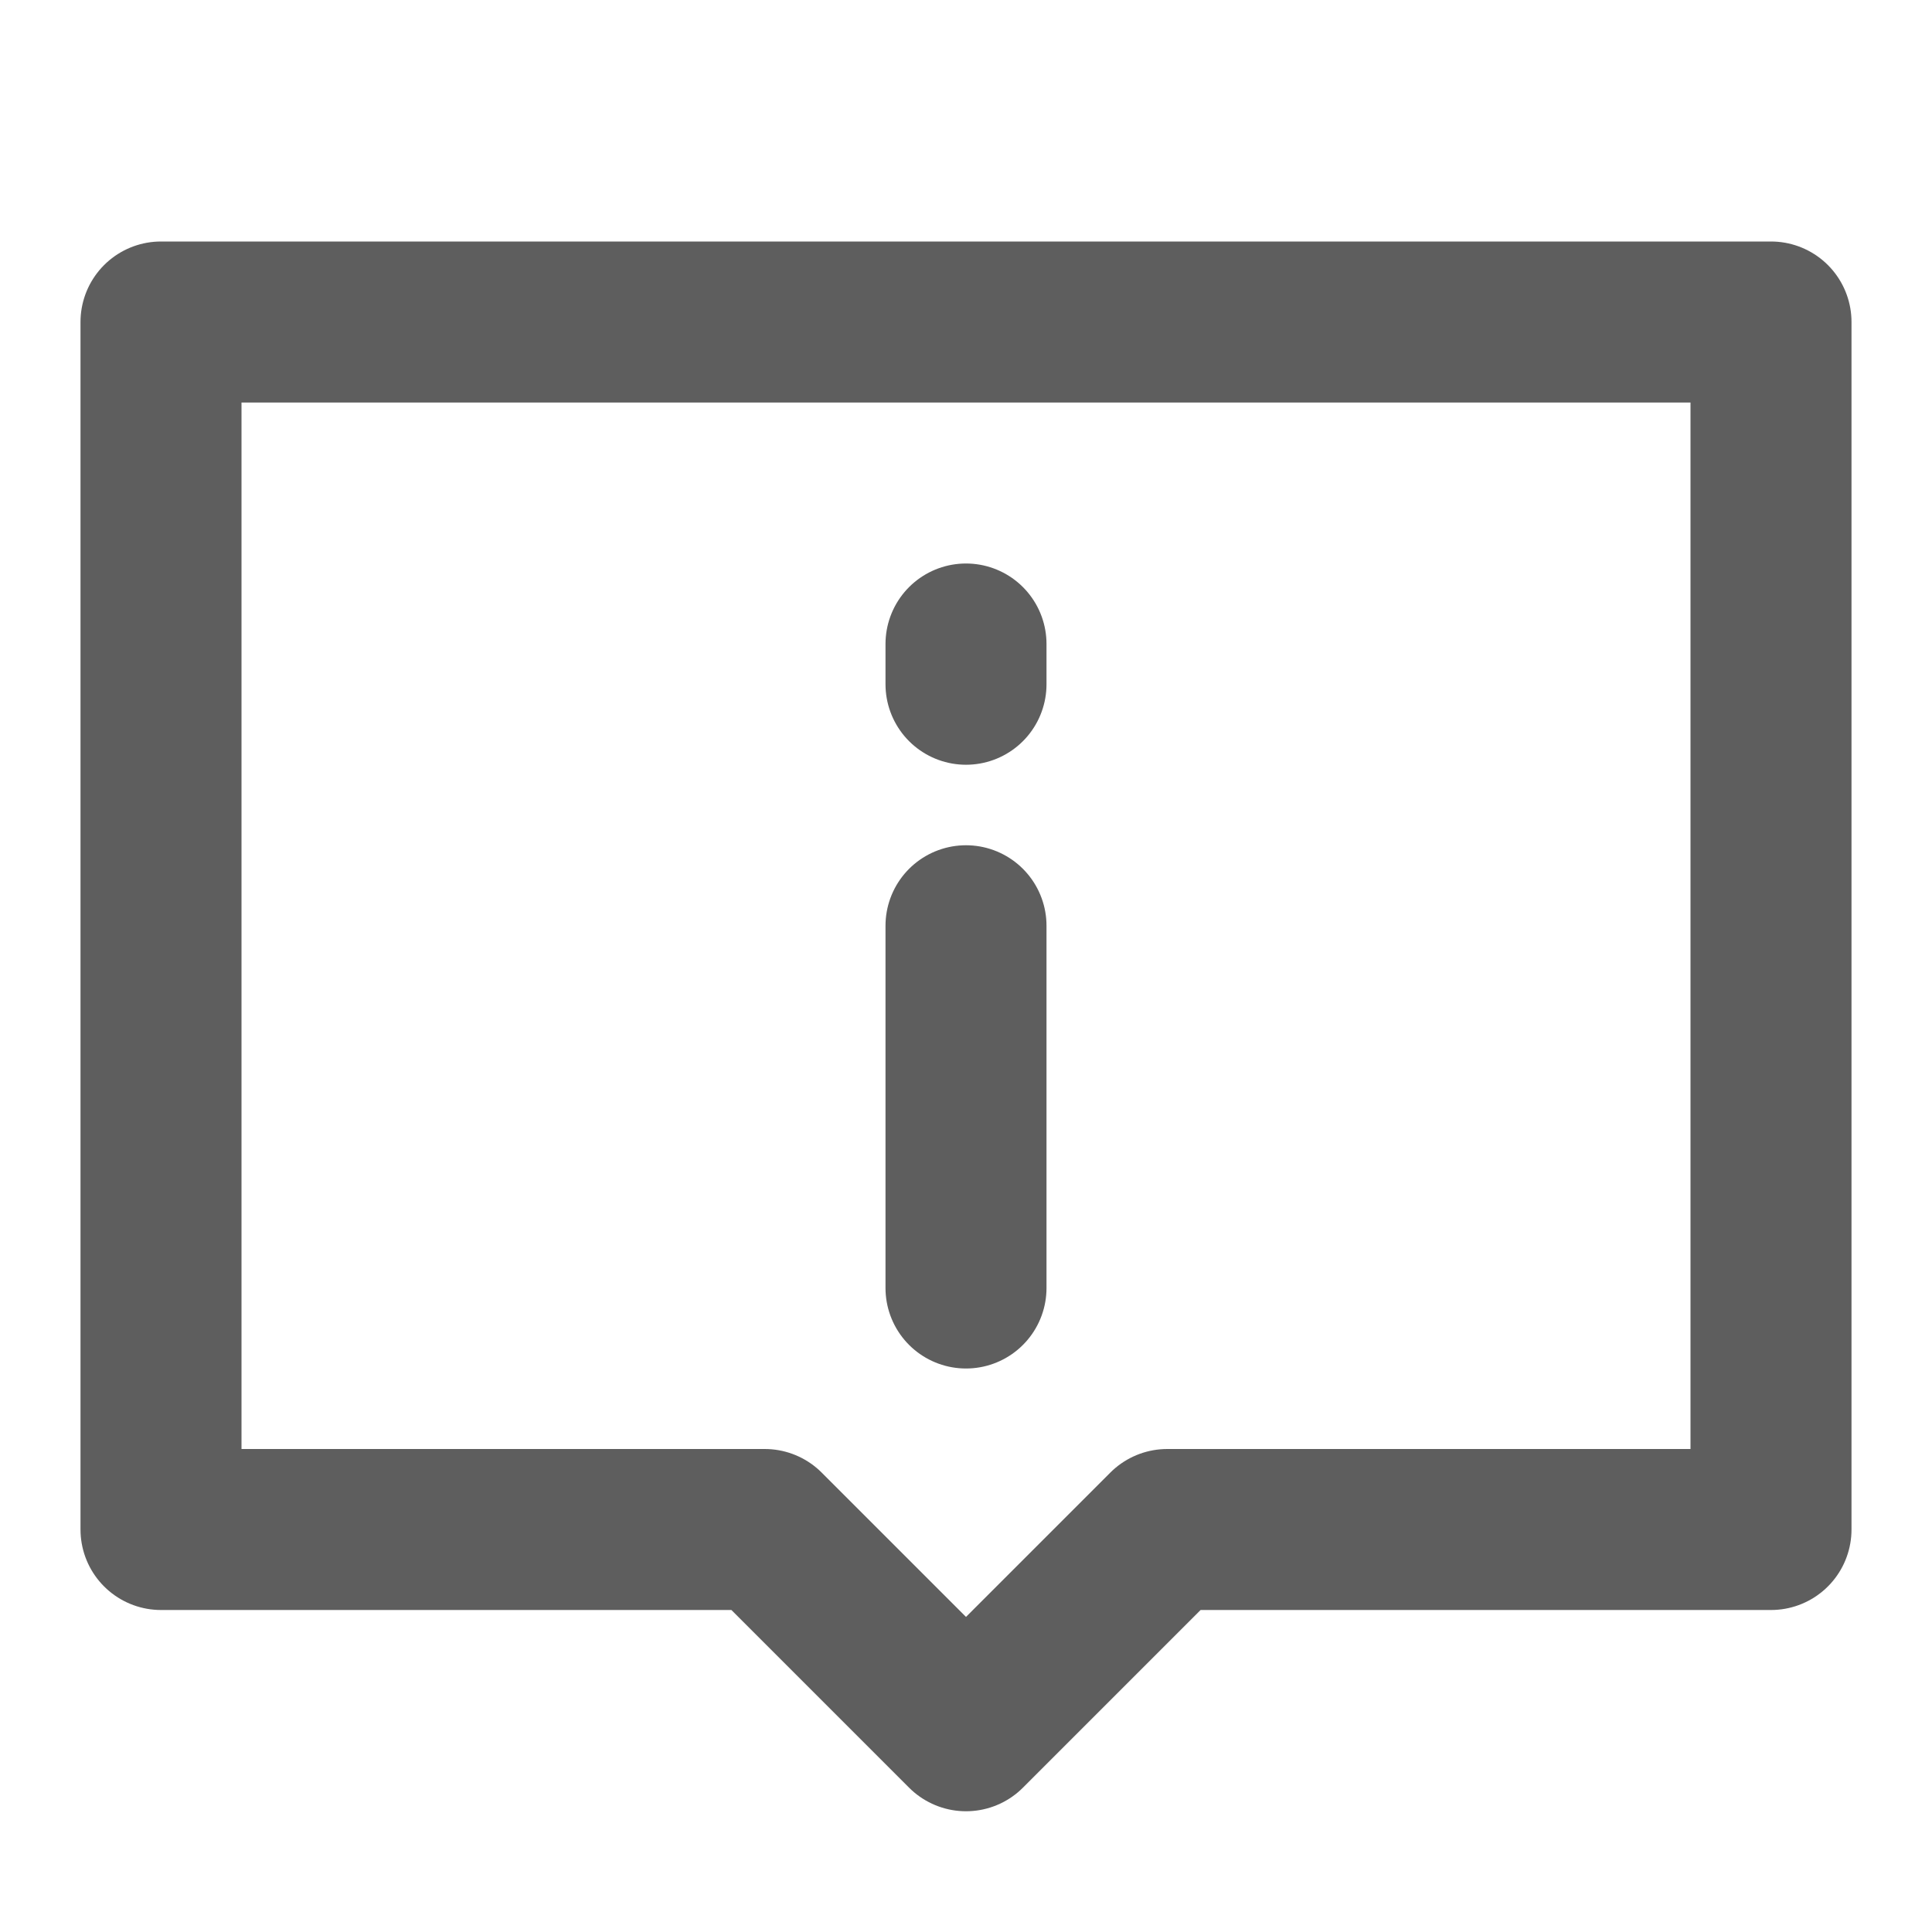 <svg width="80" height="80" fill="none" stroke="#5e5e5e" stroke-linecap="round" stroke-linejoin="round" stroke-width="2" viewBox="0 0 24 24" xmlns="http://www.w3.org/2000/svg">
  <path d="M22 4H2v15h7.5l2.5 2.5 2.5-2.5H22V4Z"></path>
  <path d="M12 11.5V16"></path>
  <path d="M12 8v.5"></path>
</svg>